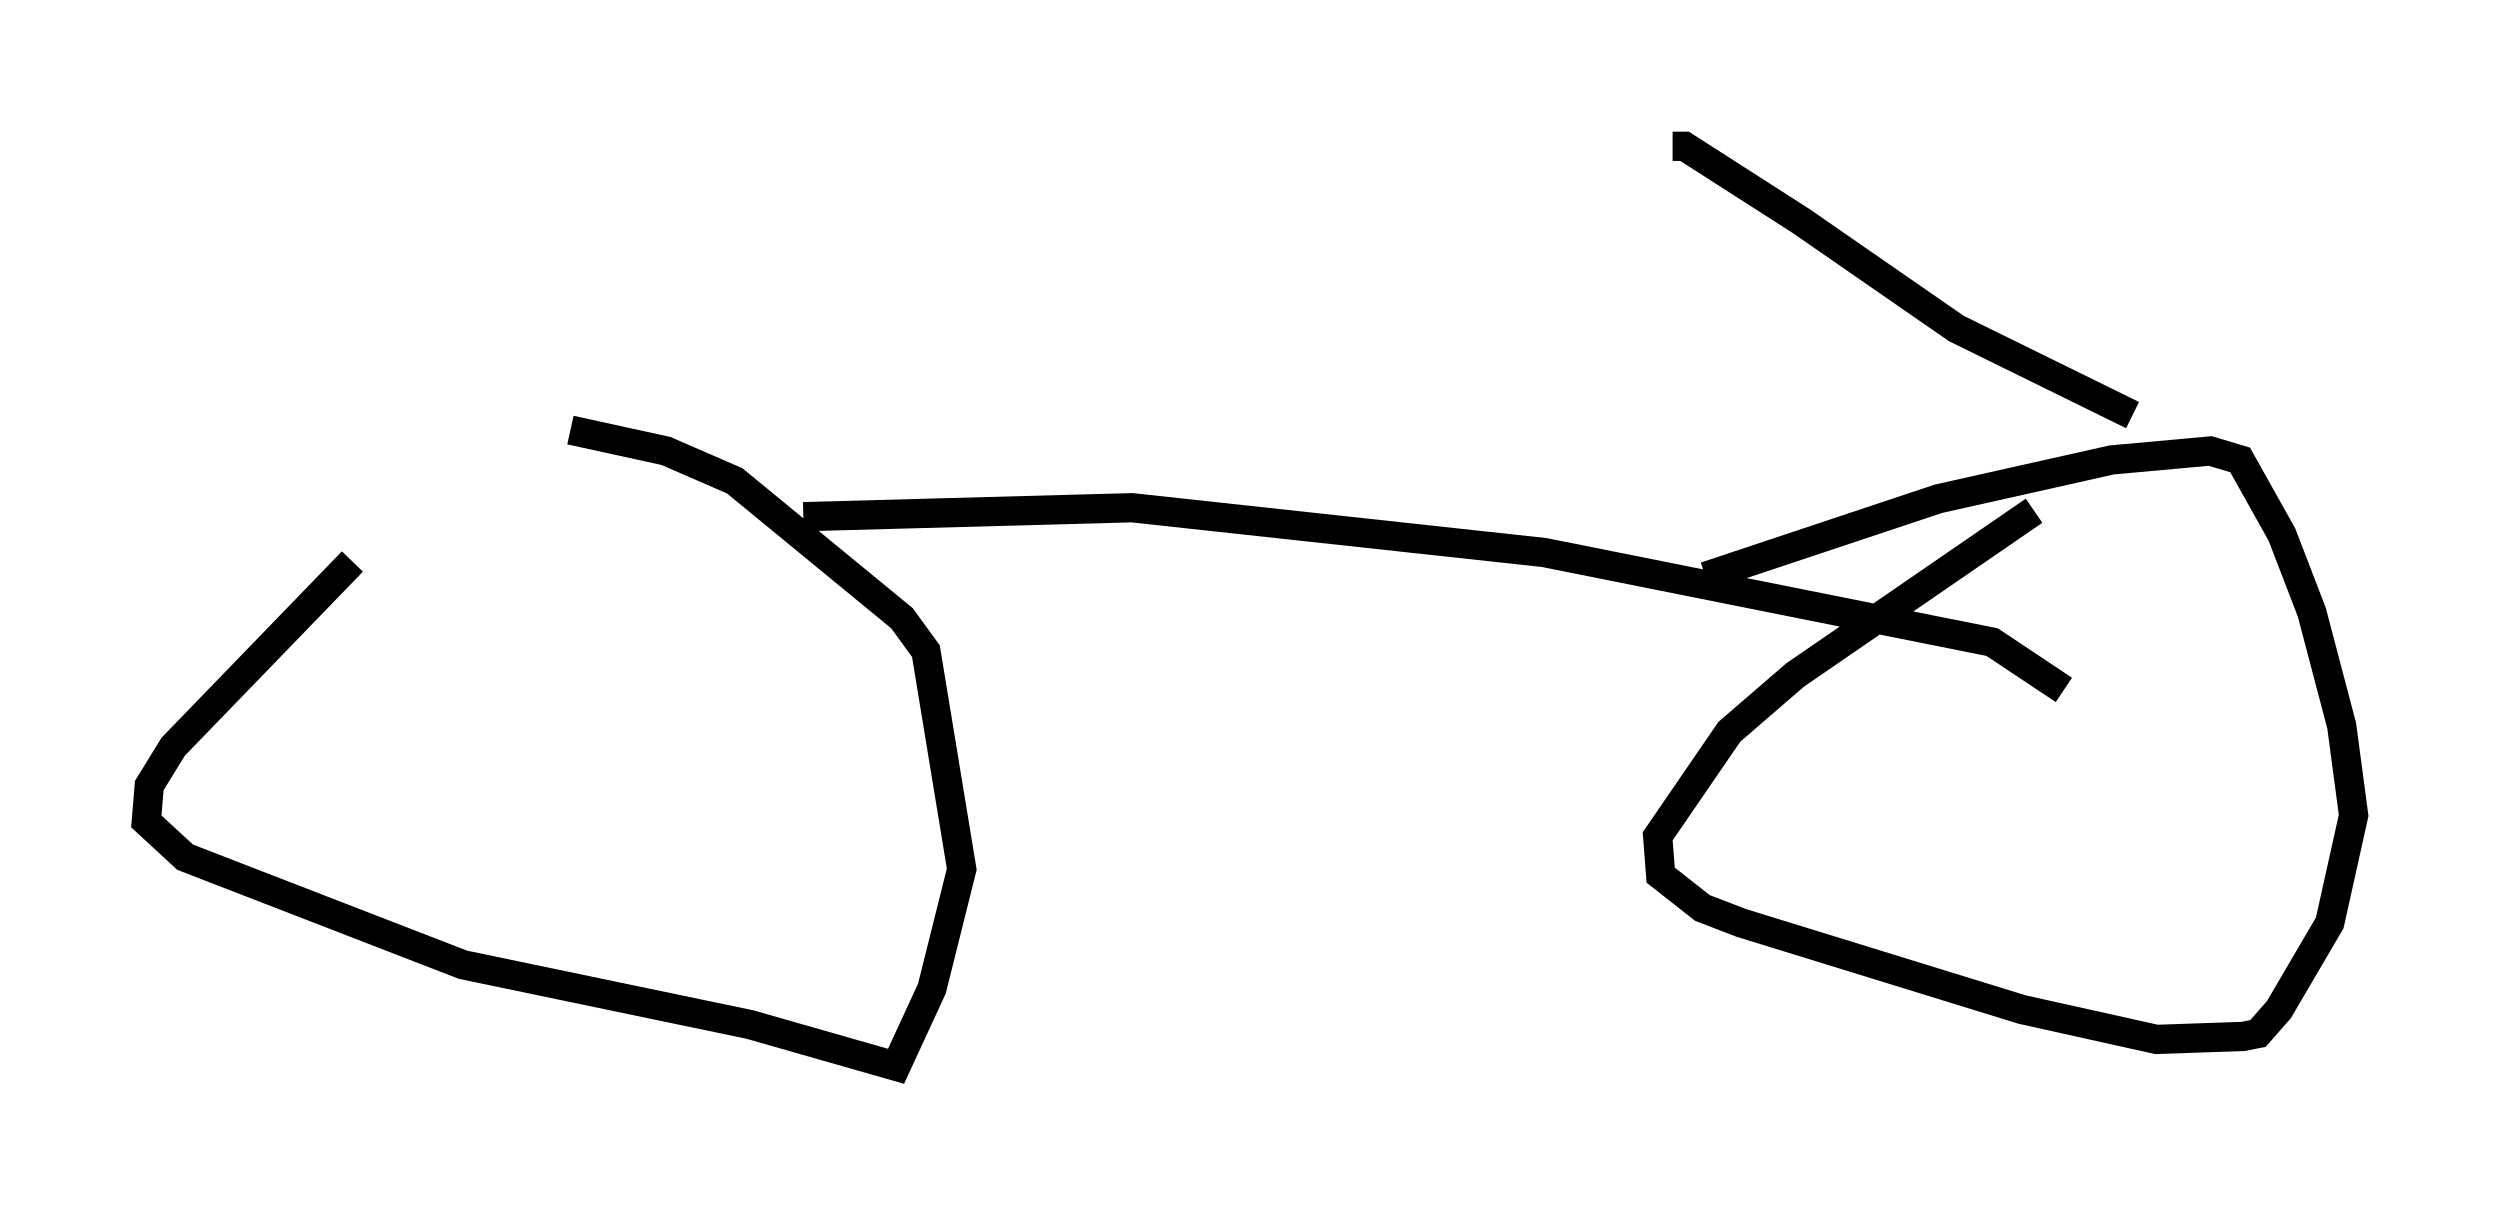 <?xml version="1.0" encoding="utf-8" ?>
<svg baseProfile="full" height="41.442" version="1.1" width="85.44" xmlns="http://www.w3.org/2000/svg" xmlns:ev="http://www.w3.org/2001/xml-events" xmlns:xlink="http://www.w3.org/1999/xlink"><defs /><rect fill="white" height="41.442" width="85.44" x="0" y="0" /><path d="M20.517, 13.575 m-8.473, 5.615 l-6.125, 6.329 -0.817, 1.327 l-0.102, 1.225 1.327, 1.225 l9.494, 3.675 9.8, 2.042 l5.002, 1.429 1.225, -2.654 l1.021, -4.083 -1.225, -7.452 l-0.817, -1.123 -5.717, -4.696 l-2.348, -1.021 -3.267, -0.715 m50.021, 2.756 l-8.167, 5.615 -2.246, 1.94 l-2.45, 3.573 0.102, 1.327 l1.429, 1.123 1.327, 0.51 l9.596, 2.96 4.594, 1.021 l2.96, -0.102 0.51, -0.102 l0.715, -0.817 1.735, -2.96 l0.817, -3.675 -0.408, -3.063 l-1.021, -3.879 -1.021, -2.654 l-1.429, -2.552 -1.021, -0.306 l-3.369, 0.306 -5.921, 1.327 l-7.963, 2.654 m-30.83, -2.042 l11.229, -0.306 14.088, 1.531 l15.313, 3.063 2.45, 1.633 m2.348, -9.392 l-6.023, -2.96 -5.308, -3.675 l-3.981, -2.552 -0.408, 0.0 " fill="none" stroke="black" stroke-width="1" /></svg>